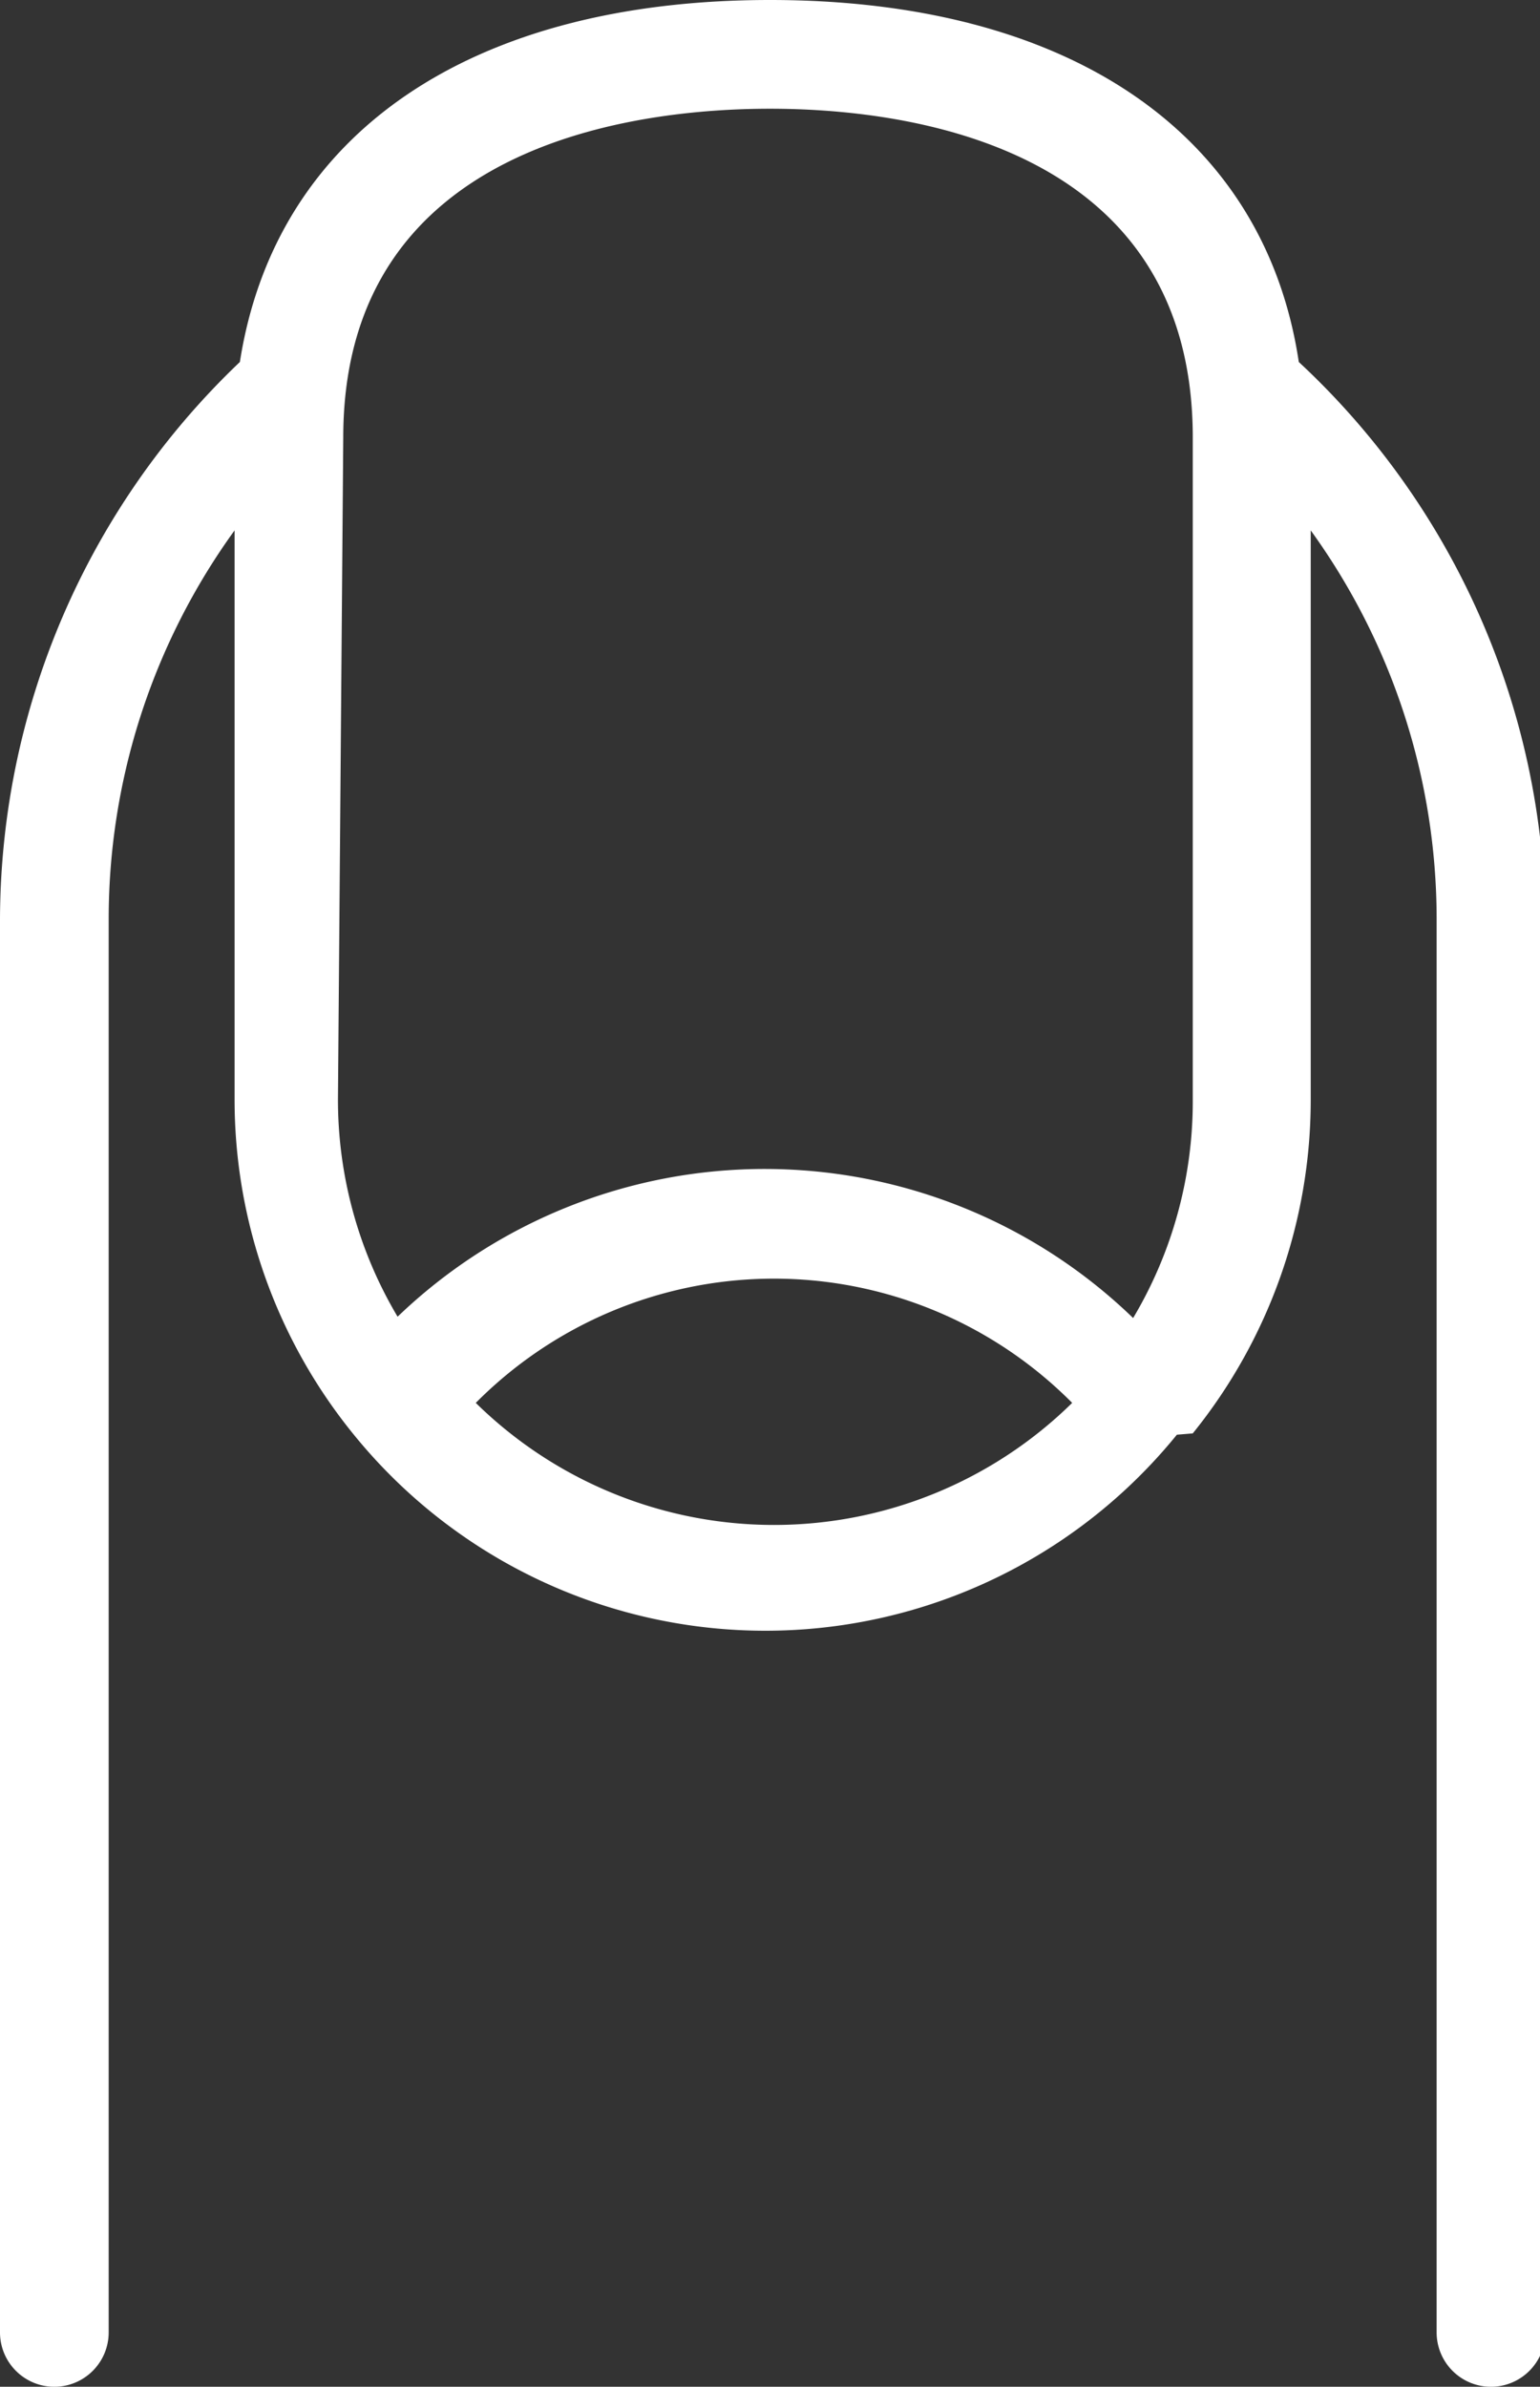<svg xmlns="http://www.w3.org/2000/svg" viewBox="0 0 11.62 18"><rect x="0" y="0" width="11.62" height="18" fill="#333333" stroke="none"/><defs><style>.cls-1{fill:#fff;}</style></defs><title>Ресурс 2</title><g id="Слой_2" data-name="Слой 2"><g id="Layer_1" data-name="Layer 1"><path class="cls-1" d="M9.8,2.73C9.54,1,8.06,0,5.81,0s-3.73,1-4,2.73A5.82,5.82,0,0,0,0,6.94V17.59a.41.41,0,1,0,.82,0V6.94A5,5,0,0,1,1.77,4V8.29a4,4,0,0,0,.9,2.53l0,0a4,4,0,0,0,6.21,0L9,10.81a4,4,0,0,0,.89-2.52V4a5,5,0,0,1,.95,2.92V17.59a.41.41,0,1,0,.82,0V6.94A5.82,5.82,0,0,0,9.8,2.73ZM2.59,3.3C2.59,1.06,4.84.82,5.81.82S9,1.06,9,3.3v5a3.19,3.19,0,0,1-.45,1.64A4,4,0,0,0,3,9.93a3.2,3.2,0,0,1-.45-1.64Zm1,7.28a3.17,3.17,0,0,1,4.5,0,3.21,3.21,0,0,1-4.5,0Zm0,0"/></g></g></svg>